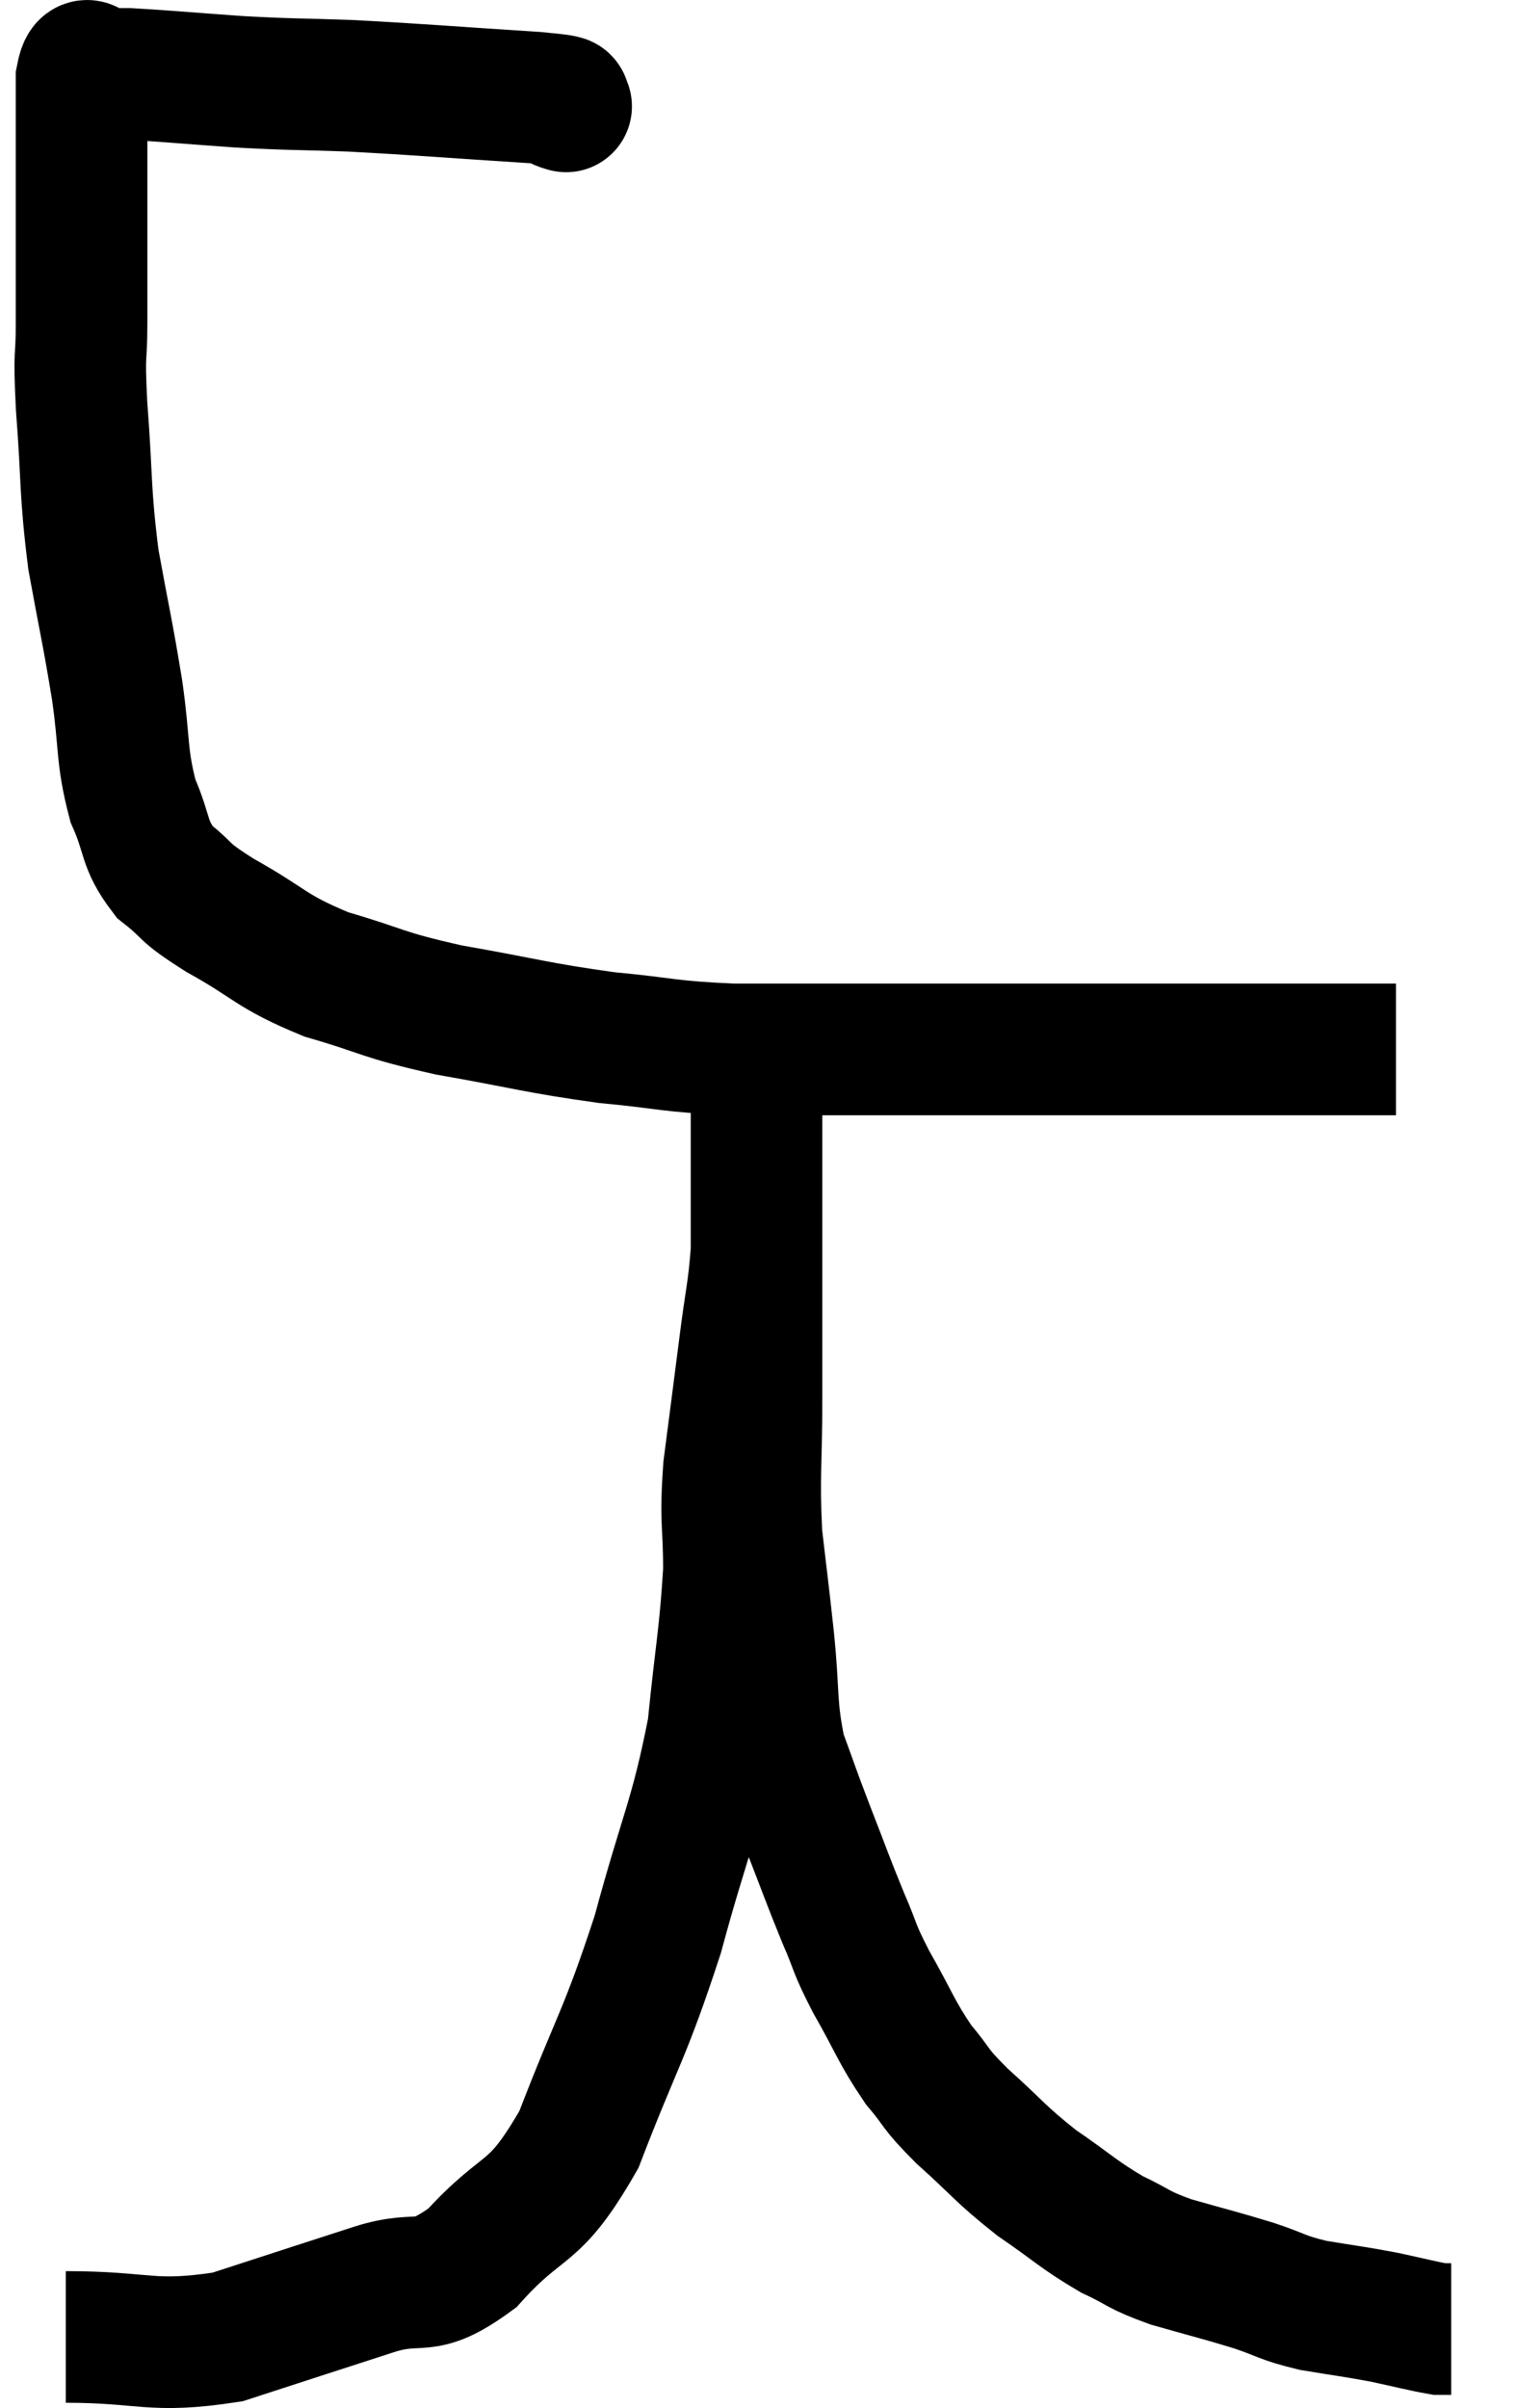 <svg xmlns="http://www.w3.org/2000/svg" viewBox="8.66 6.797 23.06 36.583" width="23.06" height="36.583"><path d="M 17.22 8.4 C 17.22 8.4, 17.325 8.43, 17.22 8.4 C 17.01 8.34, 17.61 8.355, 16.8 8.28 C 15.39 8.19, 15.105 8.16, 13.98 8.1 C 13.14 8.07, 13.14 8.085, 12.3 8.04 C 11.46 7.98, 11.145 7.95, 10.62 7.92 C 10.41 7.92, 10.305 7.92, 10.2 7.92 C 10.2 7.92, 10.2 7.92, 10.2 7.92 C 10.2 7.92, 10.275 7.905, 10.2 7.92 C 10.05 7.95, 9.975 7.59, 9.9 7.98 C 9.9 8.73, 9.9 8.55, 9.9 9.48 C 9.9 10.59, 9.9 10.83, 9.9 11.7 C 9.9 12.33, 9.855 12.06, 9.9 12.96 C 9.99 14.13, 9.945 14.22, 10.08 15.3 C 10.26 16.29, 10.29 16.365, 10.44 17.28 C 10.56 18.12, 10.5 18.27, 10.68 18.96 C 10.92 19.5, 10.83 19.605, 11.16 20.04 C 11.58 20.37, 11.385 20.31, 12 20.7 C 12.81 21.15, 12.75 21.24, 13.62 21.6 C 14.55 21.87, 14.415 21.9, 15.48 22.14 C 16.68 22.35, 16.8 22.41, 17.88 22.56 C 18.84 22.65, 18.78 22.695, 19.8 22.74 C 20.88 22.74, 20.85 22.74, 21.96 22.74 C 23.1 22.74, 23.22 22.74, 24.24 22.74 C 25.14 22.74, 25.335 22.74, 26.04 22.74 C 26.55 22.74, 26.505 22.74, 27.06 22.74 C 27.66 22.74, 27.735 22.74, 28.26 22.74 C 28.71 22.74, 28.8 22.74, 29.16 22.74 C 29.43 22.74, 29.52 22.74, 29.7 22.74 C 29.79 22.74, 29.835 22.74, 29.88 22.74 L 29.88 22.74" fill="none" stroke="black" stroke-width="2"></path><path d="M 9.66 42.3 C 10.89 42.3, 10.95 42.48, 12.12 42.3 C 13.23 41.94, 13.41 41.88, 14.34 41.58 C 15.09 41.34, 15.06 41.67, 15.84 41.1 C 16.65 40.2, 16.755 40.53, 17.46 39.3 C 18.06 37.74, 18.15 37.74, 18.66 36.18 C 19.08 34.62, 19.23 34.44, 19.5 33.06 C 19.62 31.86, 19.68 31.65, 19.74 30.66 C 19.74 29.88, 19.68 29.955, 19.74 29.1 C 19.86 28.17, 19.875 28.065, 19.98 27.24 C 20.07 26.52, 20.115 26.415, 20.16 25.8 C 20.16 25.29, 20.16 25.125, 20.16 24.78 C 20.16 24.6, 20.16 24.69, 20.16 24.42 C 20.16 24.06, 20.16 24.045, 20.16 23.7 C 20.16 23.37, 20.16 23.205, 20.16 23.04 C 20.16 23.04, 20.16 23.04, 20.16 23.04 C 20.16 23.04, 20.16 23.04, 20.16 23.04 C 20.16 23.04, 20.16 22.83, 20.16 23.04 C 20.16 23.46, 20.16 23.055, 20.16 23.88 C 20.16 25.11, 20.16 25.305, 20.16 26.34 C 20.16 27.18, 20.16 27.075, 20.16 28.02 C 20.16 29.07, 20.115 29.205, 20.16 30.12 C 20.25 30.9, 20.25 30.855, 20.34 31.68 C 20.43 32.55, 20.37 32.7, 20.52 33.42 C 20.73 33.99, 20.7 33.93, 20.94 34.56 C 21.21 35.25, 21.24 35.355, 21.48 35.94 C 21.69 36.42, 21.615 36.345, 21.9 36.9 C 22.26 37.53, 22.275 37.65, 22.62 38.16 C 22.95 38.55, 22.83 38.49, 23.28 38.94 C 23.85 39.45, 23.85 39.51, 24.42 39.96 C 24.99 40.35, 25.05 40.44, 25.56 40.74 C 26.01 40.95, 25.92 40.965, 26.46 41.16 C 27.09 41.34, 27.18 41.355, 27.72 41.52 C 28.17 41.67, 28.125 41.7, 28.62 41.82 C 29.16 41.91, 29.22 41.91, 29.7 42 C 30.12 42.09, 30.285 42.135, 30.54 42.18 C 30.63 42.18, 30.675 42.18, 30.72 42.18 L 30.72 42.18" fill="none" stroke="black" stroke-width="2"></path></svg>